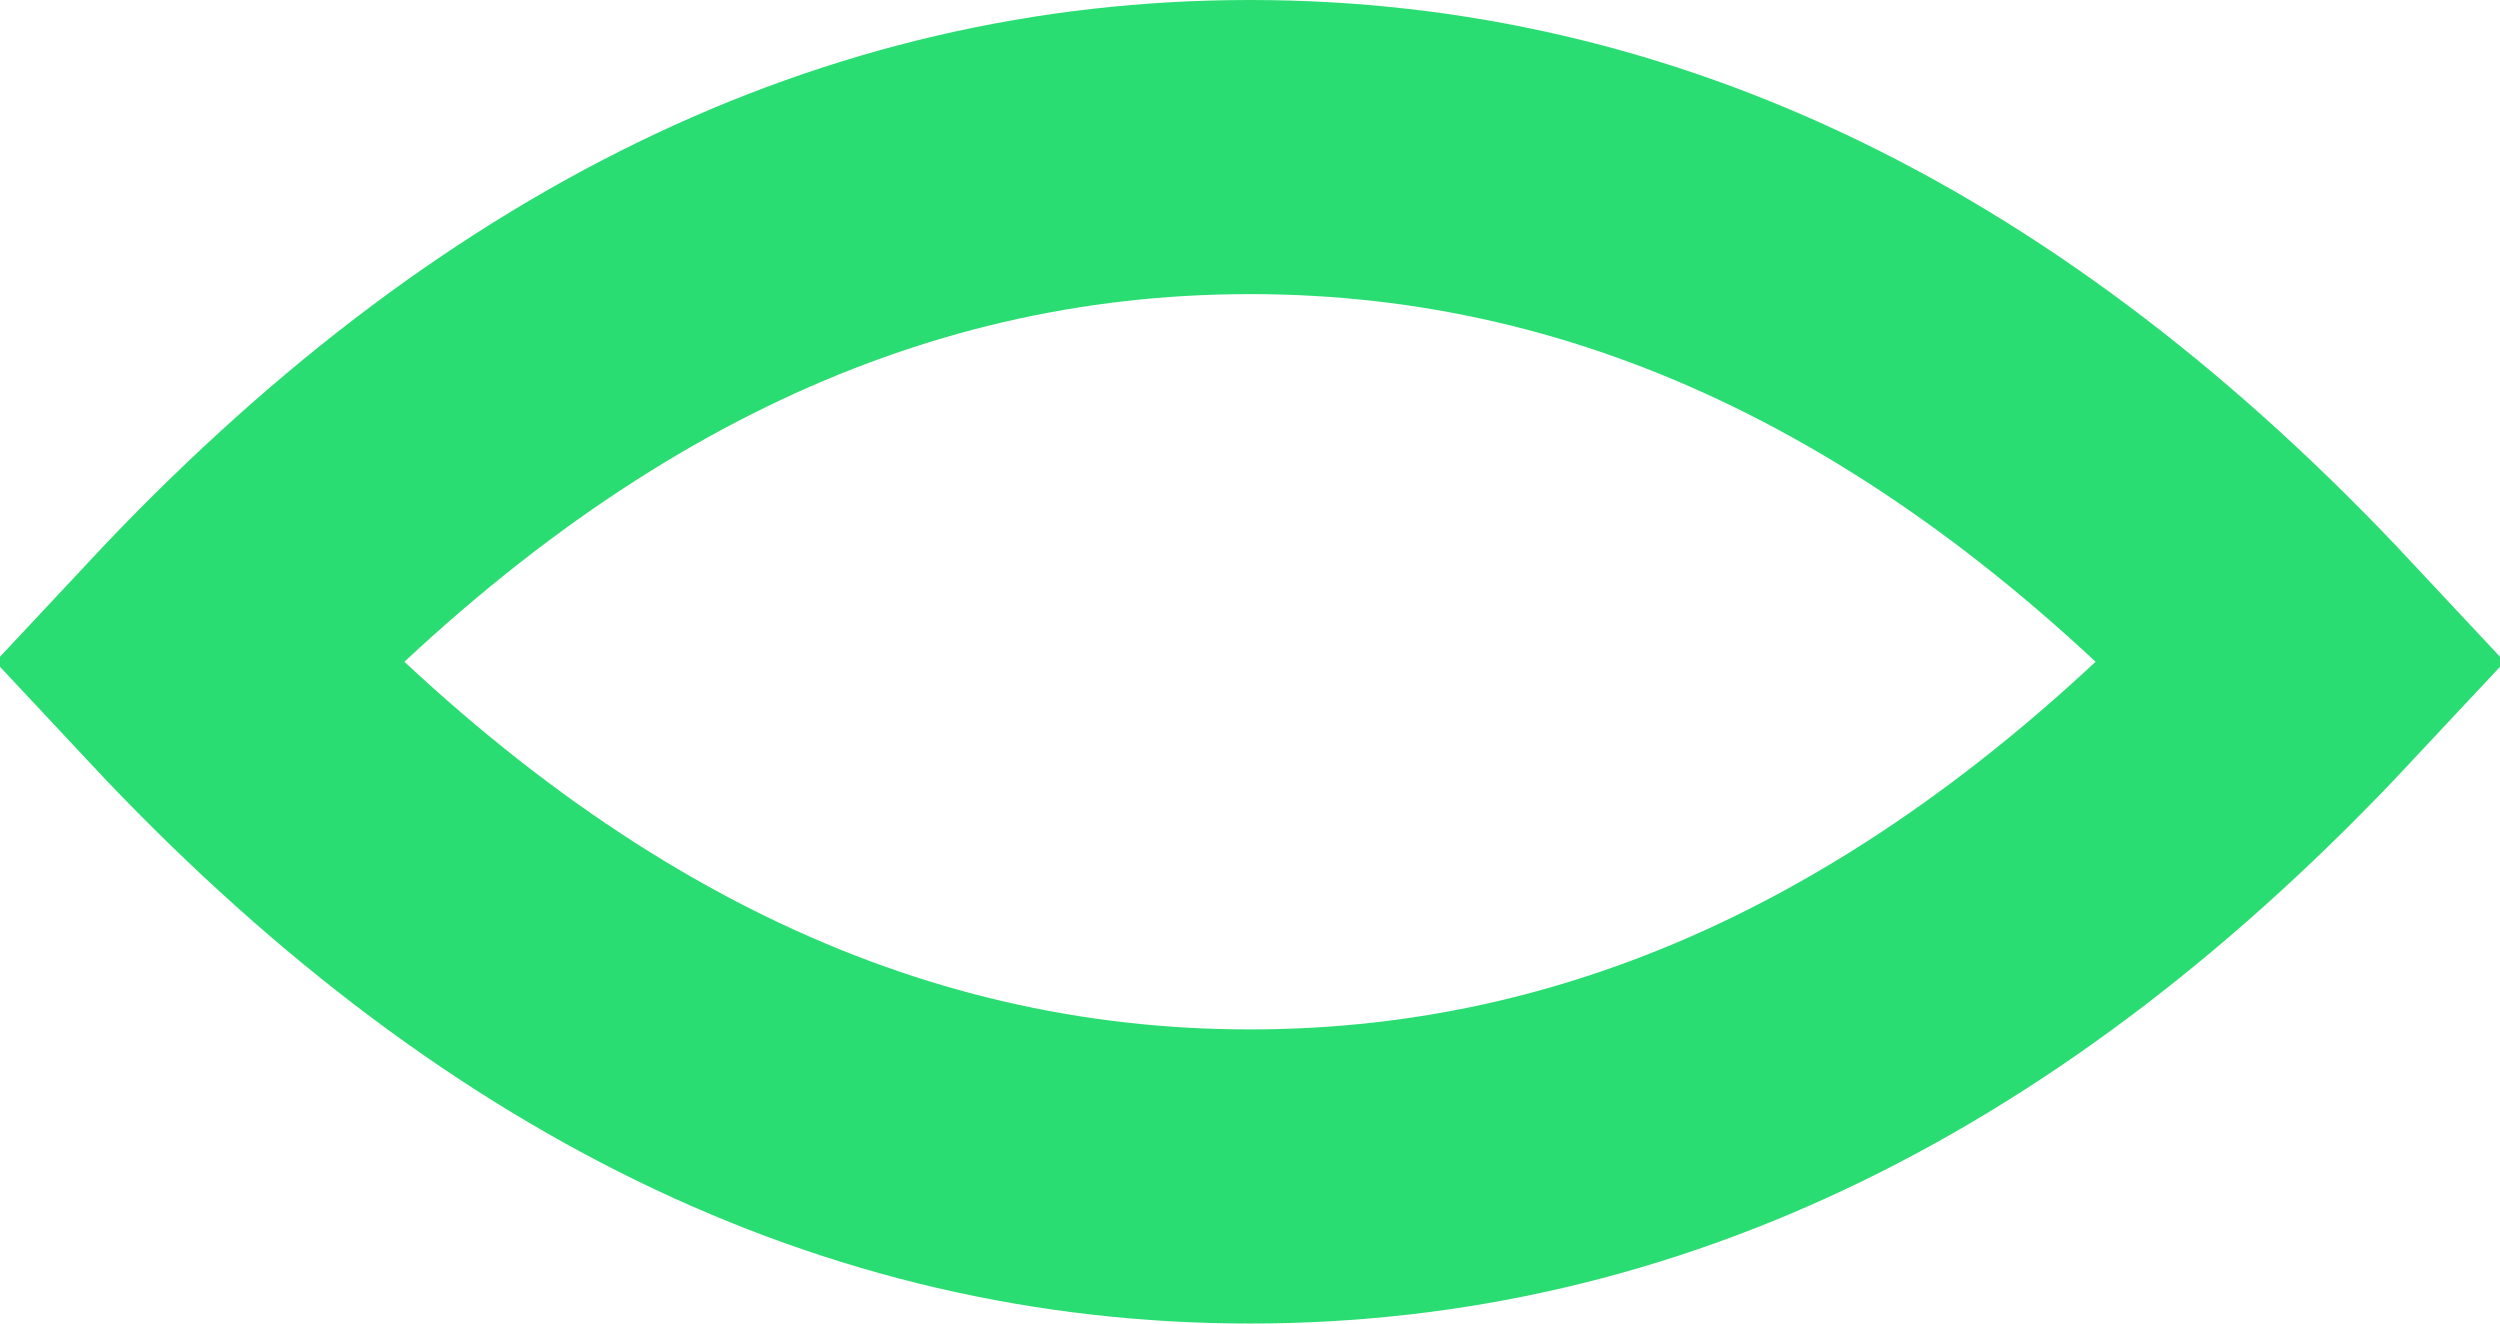 <?xml version="1.0" encoding="UTF-8"?>
<svg width="17px" height="9px" viewBox="0 0 17 9" version="1.1" xmlns="http://www.w3.org/2000/svg" xmlns:xlink="http://www.w3.org/1999/xlink">
    <!-- Generator: Sketch 48.2 (47327) - http://www.bohemiancoding.com/sketch -->
    <title>Oval</title>
    <desc>Created with Sketch.</desc>
    <defs></defs>
    <g id="7.0.1-Cadastro---Candidato" stroke="none" stroke-width="1" fill="none" fill-rule="evenodd" transform="translate(-955, -647)">
        <g id="Group-4" transform="translate(600, 144)" stroke="#2ADD72" stroke-width="2">
            <g id="Group-5" transform="translate(24, 38)">
                <g id="Group-12">
                    <g id="Group-2" transform="translate(0, 426)">
                        <g id="Group" transform="translate(331, 33)">
                            <path d="M15.663,10.5 C13.464,8.148 11.088,7 8.5,7 C5.912,7 3.536,8.148 1.337,10.5 C3.536,12.852 5.912,14 8.5,14 C11.088,14 13.464,12.852 15.663,10.5 Z" id="Oval"></path>
                        </g>
                    </g>
                </g>
            </g>
        </g>
    </g>
</svg>